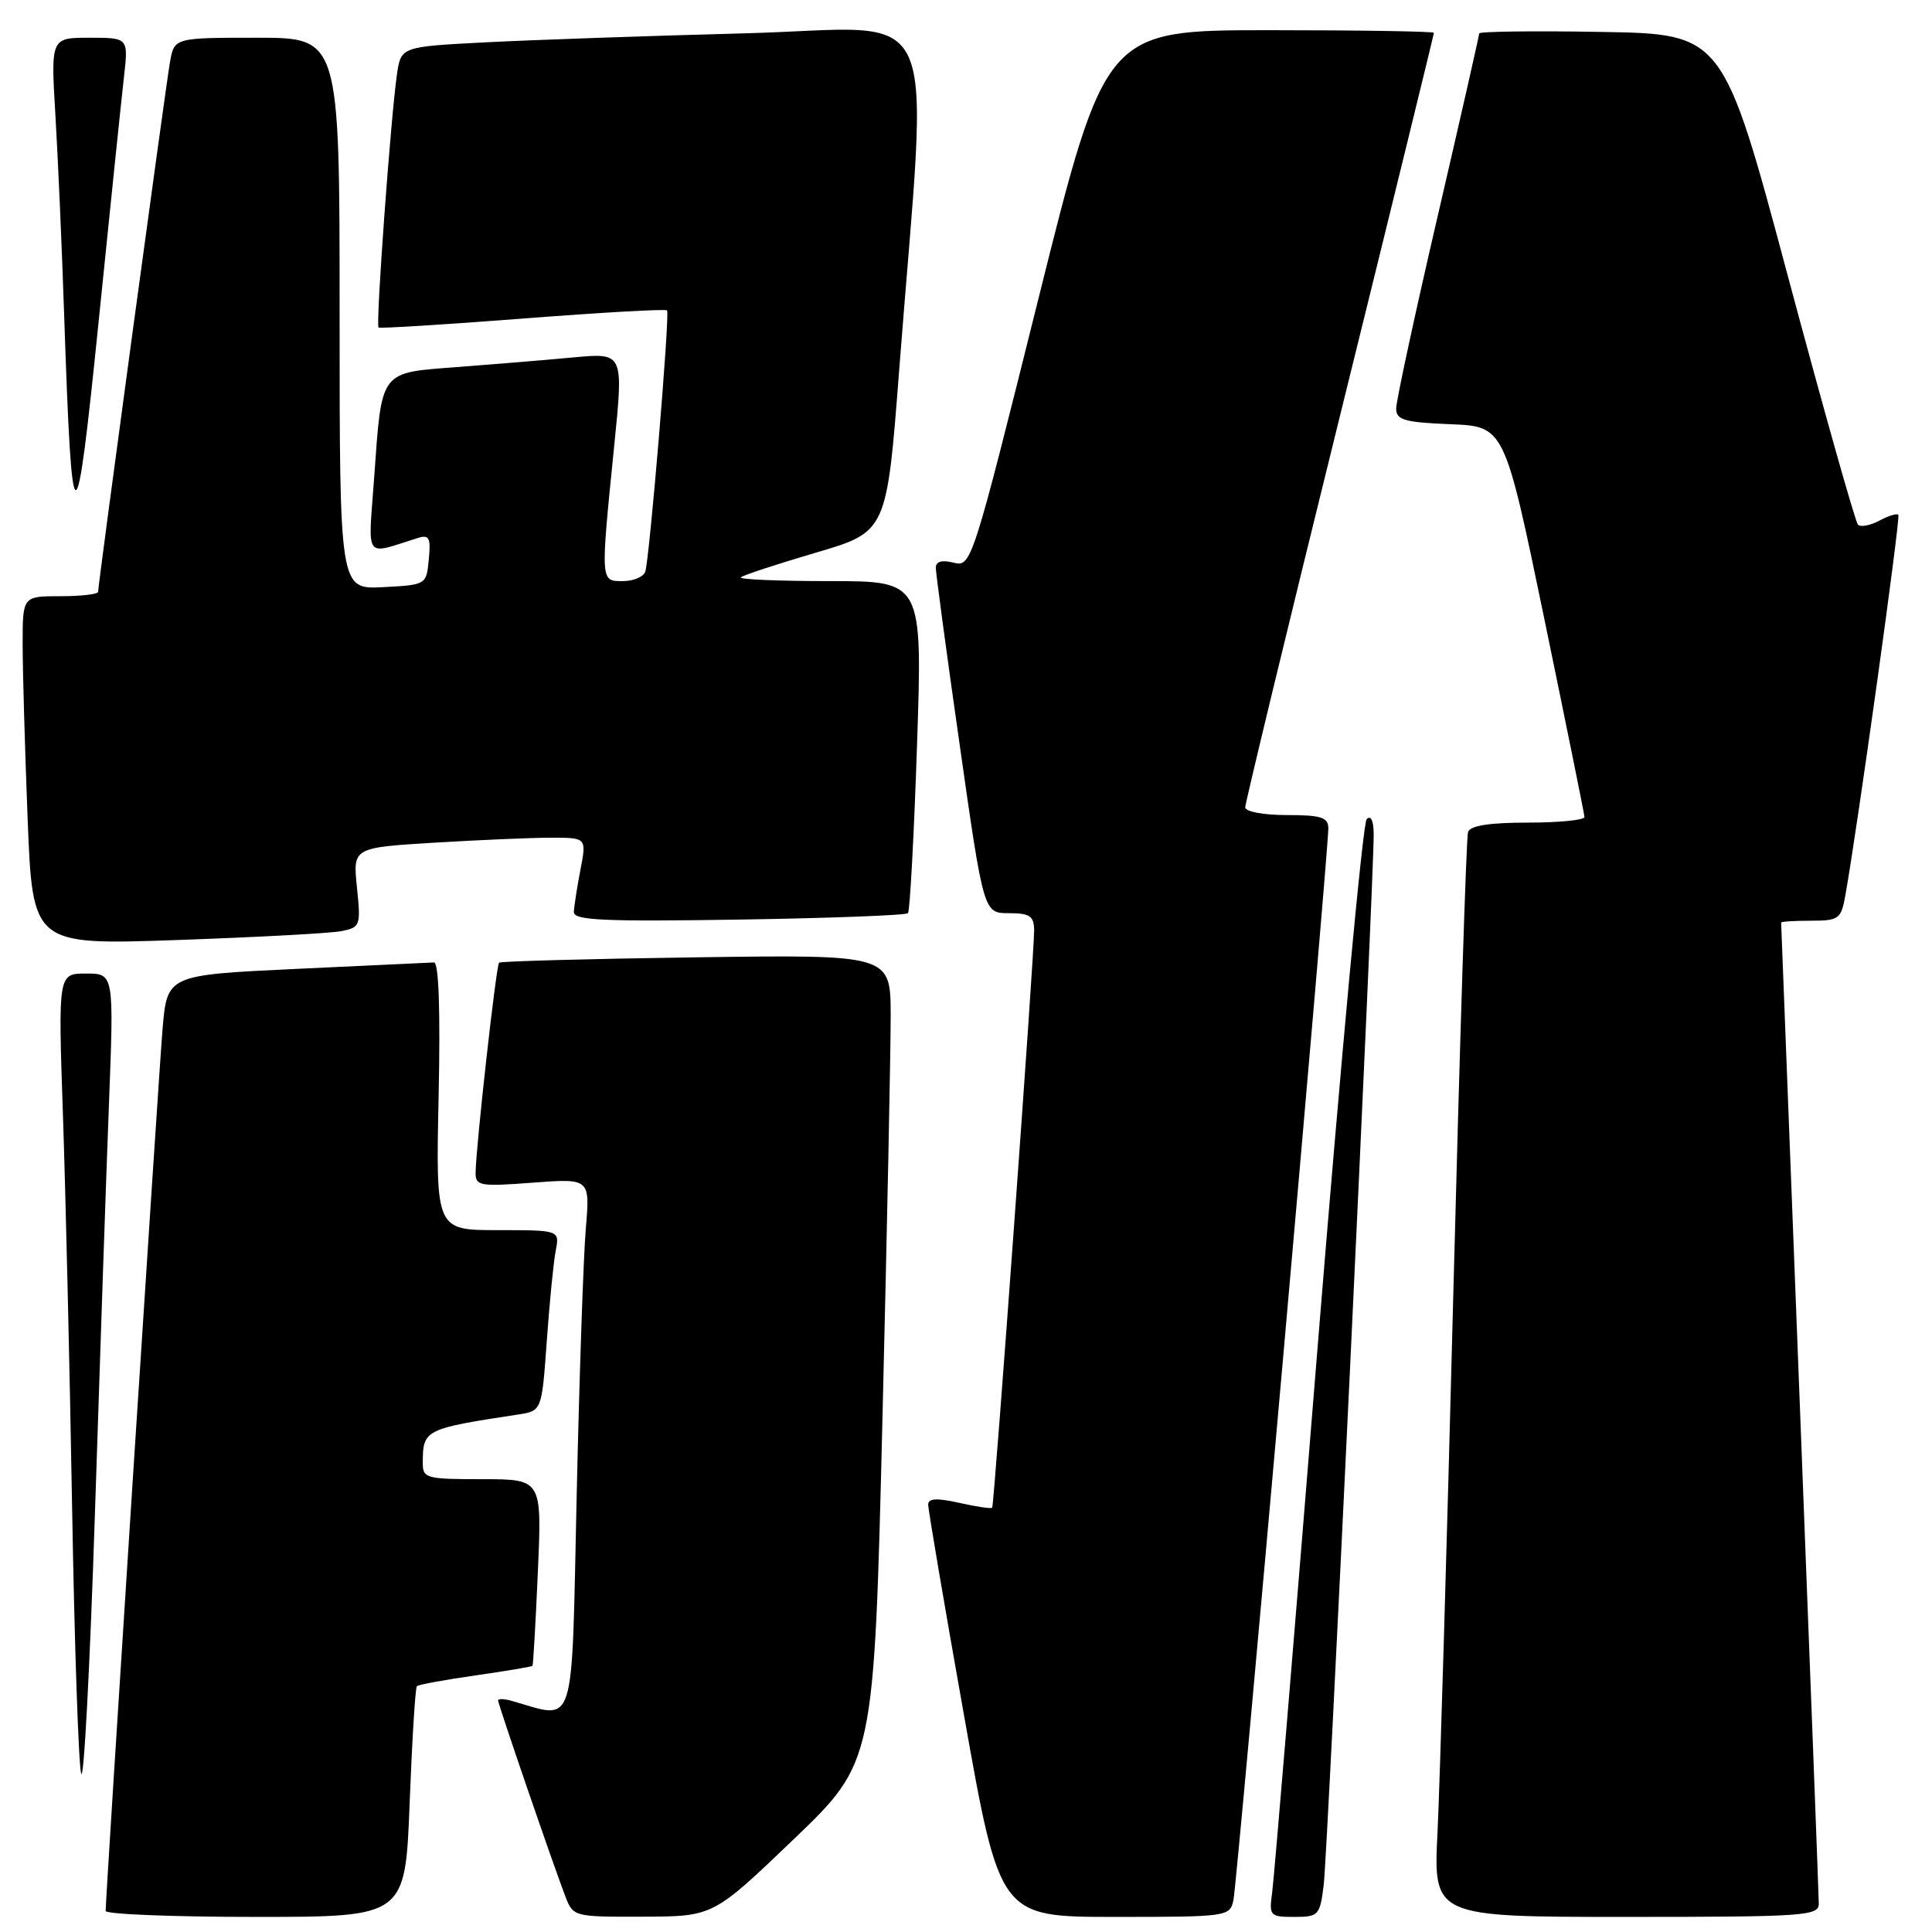 <?xml version="1.0" encoding="UTF-8" standalone="no"?>
<!DOCTYPE svg PUBLIC "-//W3C//DTD SVG 1.1//EN" "http://www.w3.org/Graphics/SVG/1.1/DTD/svg11.dtd" >
<svg xmlns="http://www.w3.org/2000/svg" xmlns:xlink="http://www.w3.org/1999/xlink" version="1.1" viewBox="0 0 256 256">
 <g >
 <path fill="currentColor"
d=" M 54.28 238.91 C 54.60 230.60 55.03 223.64 55.24 223.43 C 55.45 223.22 58.94 222.58 63.00 222.00 C 67.06 221.42 70.46 220.85 70.56 220.73 C 70.65 220.60 70.98 214.99 71.27 208.25 C 71.81 196.00 71.81 196.00 63.91 196.00 C 56.37 196.00 56.00 195.89 56.02 193.75 C 56.04 189.44 56.31 189.31 68.65 187.43 C 71.79 186.95 71.79 186.95 72.45 177.72 C 72.81 172.65 73.34 167.26 73.63 165.75 C 74.16 163.00 74.16 163.00 65.95 163.00 C 57.74 163.00 57.74 163.00 58.12 145.25 C 58.36 133.82 58.14 127.51 57.50 127.53 C 56.95 127.55 48.77 127.93 39.33 128.38 C 22.15 129.19 22.15 129.19 21.54 136.35 C 21.01 142.68 14.00 251.20 14.00 253.21 C 14.00 253.64 22.93 254.00 33.85 254.00 C 53.70 254.00 53.70 254.00 54.28 238.91 Z  M 105.16 243.72 C 115.82 233.50 115.82 233.50 116.93 188.00 C 117.54 162.97 118.03 138.90 118.02 134.49 C 118.00 126.49 118.00 126.49 92.25 126.85 C 78.09 127.05 66.33 127.37 66.13 127.56 C 65.74 127.92 63.06 151.97 63.02 155.39 C 63.00 157.14 63.60 157.24 70.59 156.71 C 78.19 156.14 78.19 156.14 77.62 162.82 C 77.31 166.49 76.76 182.46 76.41 198.30 C 75.70 230.02 76.42 227.80 67.75 225.36 C 66.79 225.09 66.00 225.07 66.00 225.32 C 66.00 225.82 73.22 246.86 74.90 251.25 C 75.94 253.98 76.02 254.00 85.23 253.97 C 94.50 253.94 94.50 253.94 105.16 243.72 Z  M 163.44 251.75 C 163.94 249.37 176.04 112.75 176.01 109.75 C 176.00 108.30 175.07 108.00 170.50 108.00 C 167.40 108.00 165.00 107.55 165.00 106.97 C 165.00 106.41 170.62 83.16 177.50 55.32 C 184.38 27.48 190.00 4.54 190.00 4.35 C 190.00 4.16 180.21 4.00 168.24 4.00 C 146.47 4.00 146.47 4.00 137.60 39.57 C 128.83 74.75 128.70 75.14 126.37 74.56 C 124.81 74.16 124.00 74.40 124.00 75.23 C 124.00 75.93 125.42 86.51 127.17 98.75 C 130.34 121.00 130.34 121.00 133.67 121.00 C 136.45 121.00 137.00 121.37 137.03 123.25 C 137.07 126.12 131.74 199.40 131.47 199.78 C 131.36 199.94 129.40 199.65 127.13 199.14 C 124.16 198.47 123.00 198.53 122.99 199.36 C 122.98 199.99 125.11 212.54 127.73 227.25 C 132.48 254.00 132.48 254.00 147.72 254.00 C 162.72 254.00 162.97 253.96 163.44 251.75 Z  M 175.40 249.75 C 175.91 245.60 182.05 116.38 182.02 110.55 C 182.01 108.74 181.65 107.97 181.09 108.55 C 180.58 109.07 177.66 140.55 174.59 178.50 C 171.53 216.45 168.82 248.96 168.57 250.75 C 168.14 253.86 168.27 254.00 171.50 254.00 C 174.72 254.00 174.90 253.81 175.40 249.75 Z  M 241.00 252.25 C 240.99 251.29 239.87 221.70 238.50 186.50 C 237.13 151.30 236.01 122.39 236.01 122.25 C 236.00 122.11 237.78 122.00 239.95 122.00 C 243.63 122.00 243.95 121.77 244.50 118.75 C 246.09 109.92 251.86 68.53 251.54 68.21 C 251.34 68.00 250.19 68.36 249.00 69.00 C 247.81 69.64 246.54 69.87 246.19 69.52 C 245.84 69.17 241.67 54.39 236.93 36.69 C 228.32 4.50 228.32 4.50 212.16 4.23 C 203.27 4.07 196.00 4.17 196.00 4.43 C 196.00 4.70 193.53 15.59 190.50 28.64 C 187.47 41.68 185.00 53.15 185.00 54.13 C 185.00 55.65 186.07 55.96 192.17 56.21 C 199.35 56.50 199.35 56.50 204.63 82.00 C 207.53 96.03 209.93 107.84 209.95 108.25 C 209.98 108.66 206.61 109.00 202.47 109.00 C 197.33 109.00 194.81 109.40 194.52 110.25 C 194.29 110.94 193.42 138.50 192.57 171.50 C 191.73 204.50 190.78 236.56 190.48 242.75 C 189.92 254.00 189.92 254.00 215.46 254.00 C 239.12 254.00 241.00 253.87 241.00 252.25 Z  M 14.44 146.25 C 15.10 129.00 15.10 129.00 11.40 129.00 C 7.70 129.00 7.70 129.00 8.34 147.75 C 8.69 158.06 9.24 181.35 9.55 199.50 C 9.86 217.65 10.40 233.62 10.75 235.00 C 11.10 236.38 11.92 220.85 12.58 200.50 C 13.24 180.15 14.07 155.74 14.44 146.25 Z  M 45.17 123.39 C 47.75 122.89 47.82 122.70 47.30 117.60 C 46.75 112.32 46.75 112.32 57.53 111.66 C 63.46 111.30 70.43 111.00 73.02 111.00 C 77.73 111.00 77.73 111.00 76.91 115.25 C 76.46 117.59 76.07 120.11 76.04 120.85 C 76.01 121.95 80.01 122.13 97.92 121.85 C 109.97 121.66 120.05 121.28 120.31 121.00 C 120.57 120.72 121.11 110.71 121.51 98.75 C 122.24 77.00 122.24 77.00 109.96 77.00 C 103.20 77.00 97.89 76.78 98.17 76.50 C 98.44 76.23 102.90 74.76 108.08 73.24 C 117.50 70.47 117.50 70.47 119.15 48.99 C 123.03 -1.40 125.34 3.70 98.89 4.41 C 86.02 4.75 70.47 5.29 64.32 5.61 C 53.14 6.19 53.14 6.19 52.60 9.84 C 51.79 15.39 49.76 43.11 50.16 43.40 C 50.35 43.54 58.96 43.01 69.29 42.21 C 79.63 41.41 88.22 40.92 88.39 41.13 C 88.78 41.61 86.06 74.11 85.50 75.75 C 85.26 76.44 83.92 77.00 82.53 77.00 C 79.54 77.00 79.56 77.23 81.38 59.12 C 82.63 46.75 82.63 46.75 76.06 47.35 C 72.45 47.69 65.53 48.26 60.67 48.63 C 50.21 49.43 50.61 48.90 49.57 63.39 C 48.78 74.37 48.17 73.54 55.32 71.30 C 56.88 70.81 57.10 71.23 56.82 74.11 C 56.50 77.49 56.49 77.50 50.75 77.80 C 45.00 78.10 45.00 78.10 45.00 41.55 C 45.00 5.00 45.00 5.00 34.05 5.00 C 23.09 5.00 23.09 5.00 22.52 8.25 C 21.92 11.68 13.00 77.42 13.00 78.42 C 13.00 78.74 10.75 79.00 8.00 79.00 C 3.00 79.00 3.00 79.00 3.00 85.34 C 3.00 88.83 3.30 99.23 3.66 108.45 C 4.32 125.22 4.32 125.22 23.41 124.56 C 33.91 124.19 43.70 123.67 45.17 123.39 Z  M 16.42 10.25 C 17.02 5.00 17.02 5.00 11.87 5.00 C 6.73 5.00 6.73 5.00 7.34 15.25 C 7.68 20.89 8.21 32.92 8.51 42.00 C 9.54 72.48 10.03 72.54 13.08 42.50 C 14.59 27.65 16.09 13.14 16.42 10.25 Z "/>
</g>
</svg>